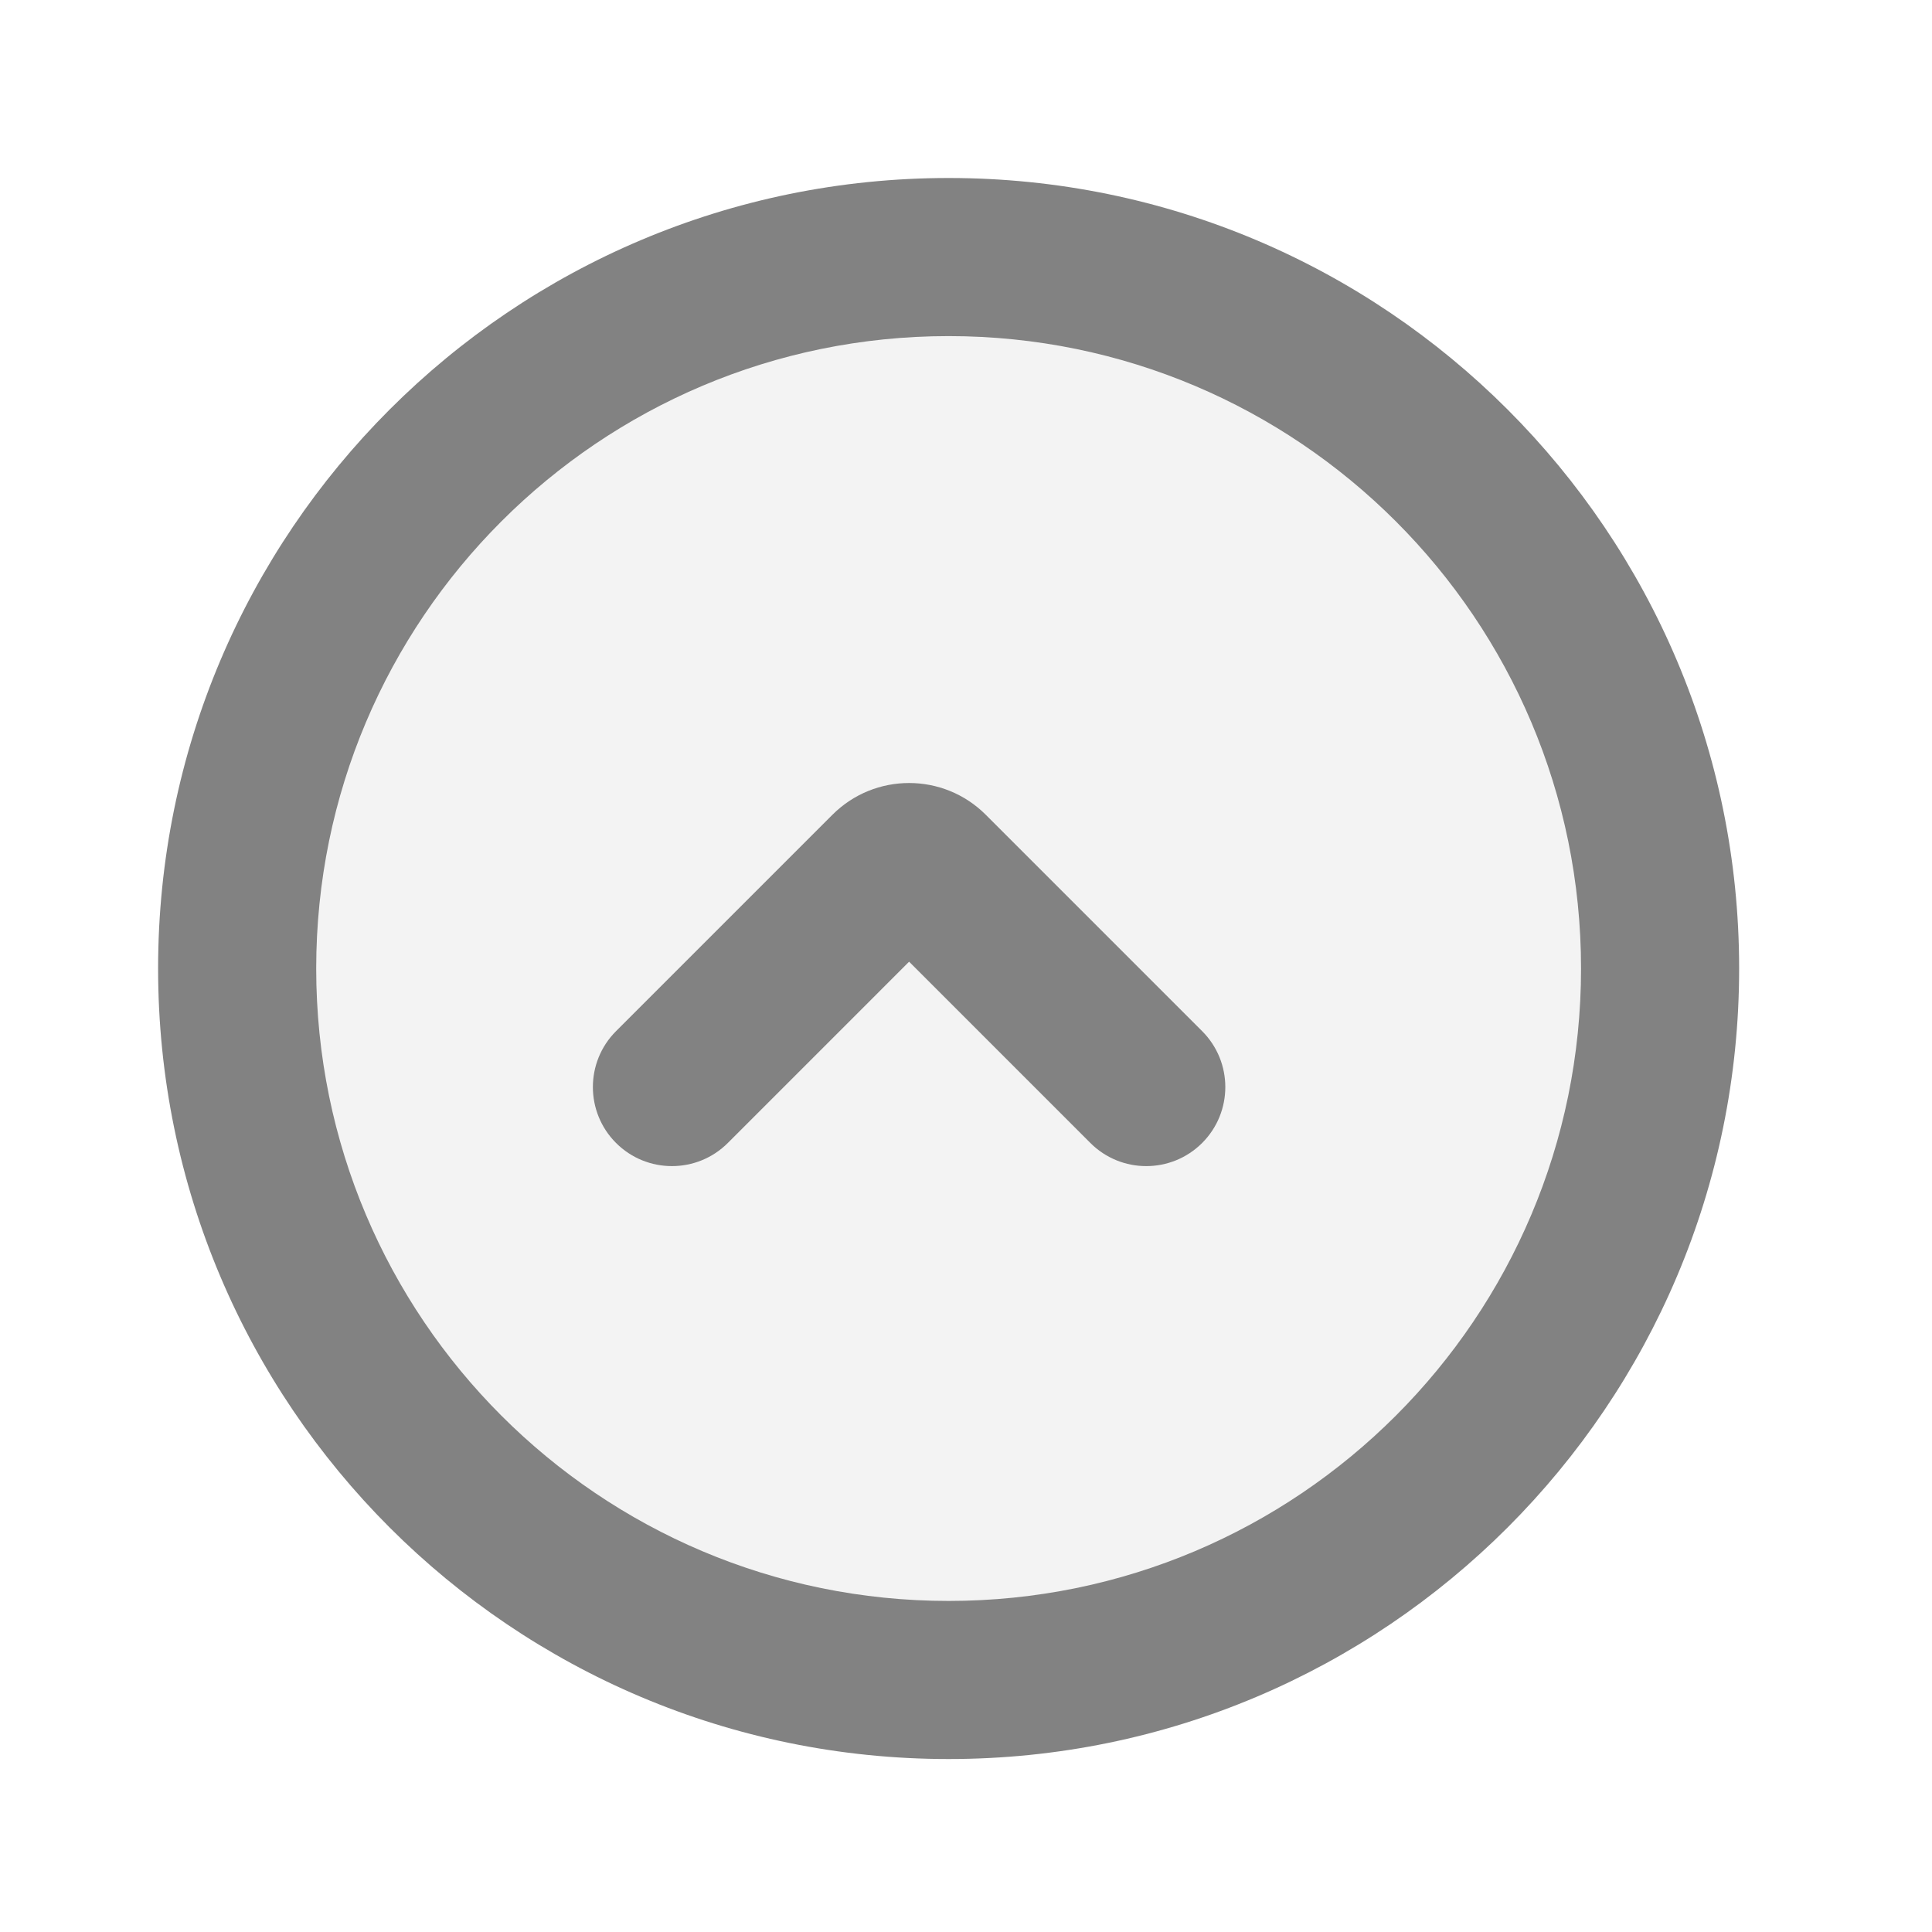 <svg width="84" height="84" viewBox="0 0 84 84" fill="none" xmlns="http://www.w3.org/2000/svg" xmlns:xlink="http://www.w3.org/1999/xlink">
<g opacity="0.1">
<path d="M72.178,42.109C72.178,59.194 58.329,73.043 41.245,73.043C24.161,73.043 10.311,59.194 10.311,42.109C10.311,25.025 24.161,11.176 41.245,11.176C58.329,11.176 72.178,25.025 72.178,42.109Z" fill="#828282"/>
</g>
<path d="M68.741,42.109C68.741,57.295 56.431,69.606 41.245,69.606L41.245,76.48C60.227,76.48 75.615,61.092 75.615,42.109L68.741,42.109ZM41.245,69.606C26.059,69.606 13.748,57.295 13.748,42.109L6.874,42.109C6.874,61.092 22.262,76.48 41.245,76.48L41.245,69.606ZM13.748,42.109C13.748,26.923 26.059,14.613 41.245,14.613L41.245,7.739C22.262,7.739 6.874,23.127 6.874,42.109L13.748,42.109ZM41.245,14.613C56.431,14.613 68.741,26.923 68.741,42.109L75.615,42.109C75.615,23.127 60.227,7.739 41.245,7.739L41.245,14.613Z" fill="#828282"/>
<path d="M31.645,34.522C30.303,33.18 28.127,33.18 26.784,34.522C25.442,35.864 25.442,38.041 26.784,39.383L31.645,34.522ZM52.268,39.383C53.61,38.041 53.61,35.864 52.268,34.522C50.925,33.18 48.749,33.18 47.407,34.522L52.268,39.383ZM26.784,39.383L36.193,48.792L41.054,43.931L31.645,34.522L26.784,39.383ZM42.859,48.792L52.268,39.383L47.407,34.522L37.998,43.931L42.859,48.792ZM36.193,48.792C38.034,50.632 41.018,50.632 42.859,48.792L37.998,43.931C38.842,43.087 40.21,43.087 41.054,43.931L36.193,48.792Z" transform="rotate(180 39.526 42.108)" fill="#828282"/>
</svg>
